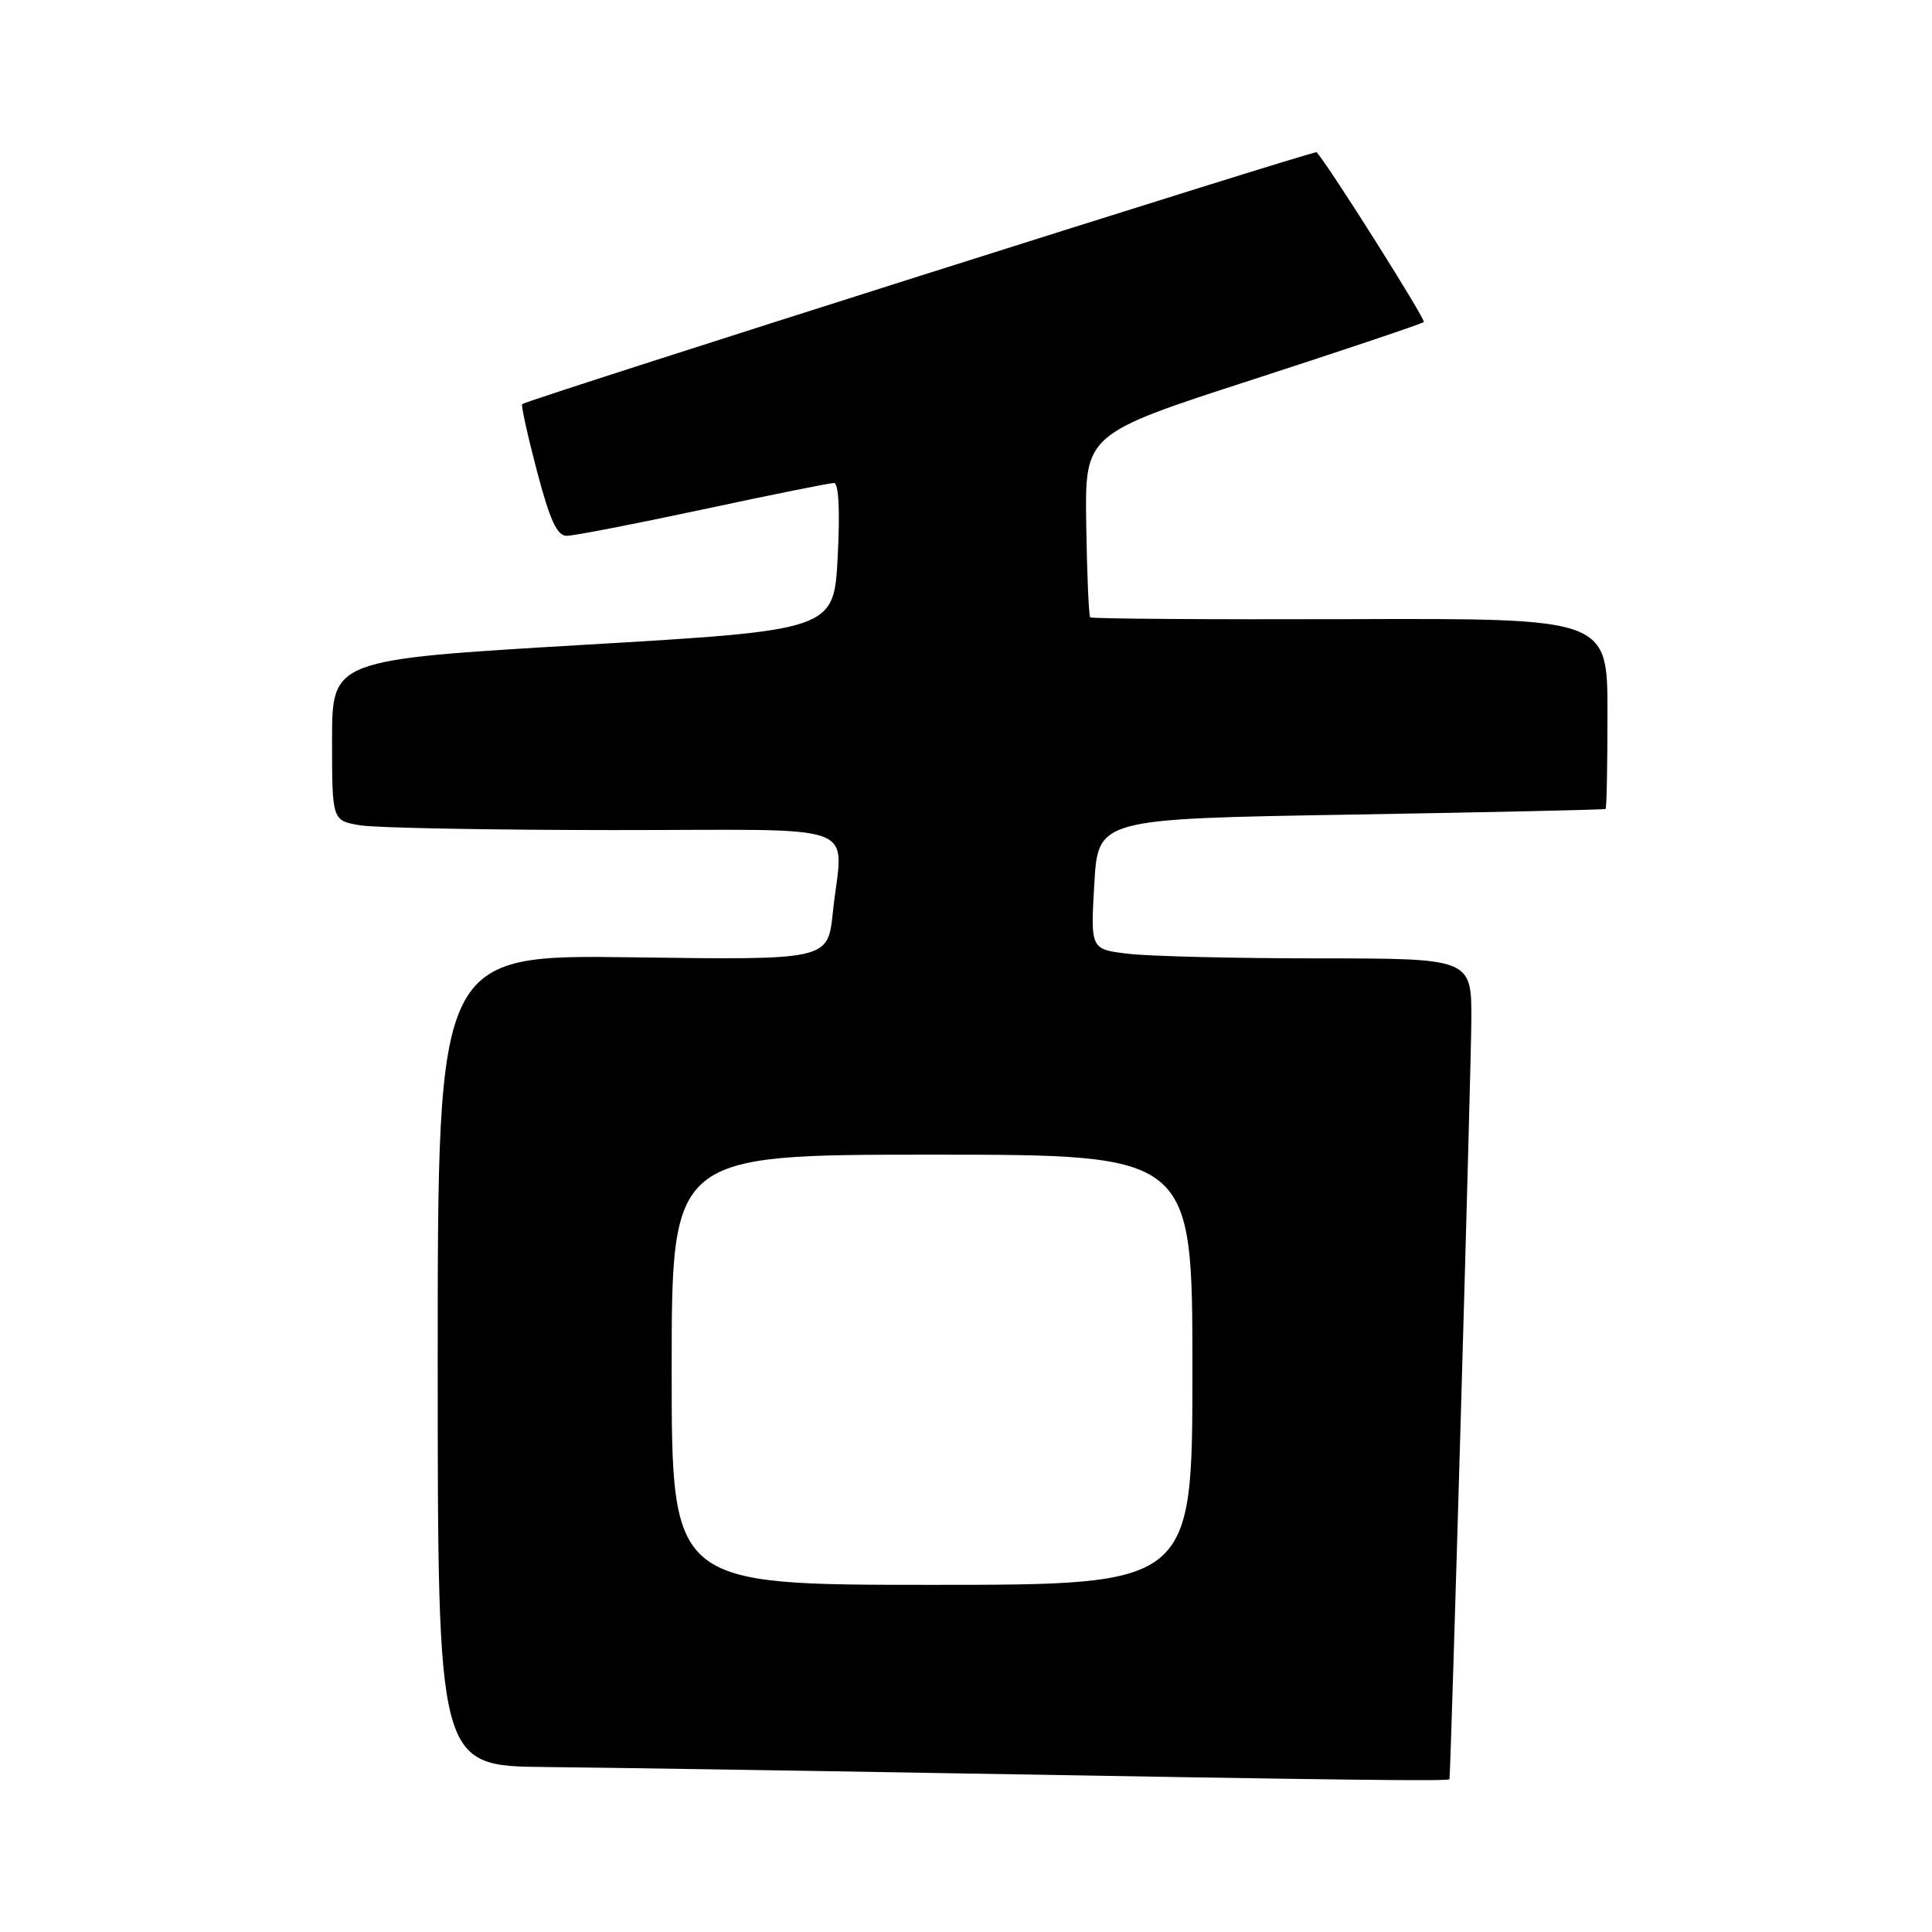 <?xml version="1.0" encoding="UTF-8" standalone="no"?>
<!DOCTYPE svg PUBLIC "-//W3C//DTD SVG 1.1//EN" "http://www.w3.org/Graphics/SVG/1.1/DTD/svg11.dtd" >
<svg xmlns="http://www.w3.org/2000/svg" xmlns:xlink="http://www.w3.org/1999/xlink" version="1.1" viewBox="0 0 256 256">
 <g >
 <path fill="currentColor"
d=" M 192.06 235.75 C 192.24 234.93 194.92 142.03 194.96 135.25 C 195.00 127.00 195.00 127.00 174.75 126.99 C 163.61 126.99 152.25 126.71 149.50 126.38 C 144.50 125.79 144.50 125.79 145.00 117.14 C 145.50 108.50 145.50 108.50 179.00 107.94 C 197.43 107.63 212.61 107.29 212.75 107.19 C 212.89 107.09 213.00 101.36 213.00 94.46 C 213.00 81.93 213.00 81.93 178.91 82.04 C 160.16 82.10 144.66 81.99 144.46 81.80 C 144.27 81.60 144.03 76.06 143.93 69.47 C 143.75 57.50 143.75 57.50 166.01 50.29 C 178.25 46.32 188.44 42.89 188.66 42.67 C 188.96 42.38 176.15 22.06 174.46 20.17 C 174.21 19.88 70.02 52.91 69.19 53.55 C 69.02 53.68 69.90 57.66 71.14 62.39 C 72.86 68.92 73.81 71.00 75.09 71.00 C 76.02 71.00 84.15 69.42 93.14 67.50 C 102.14 65.57 109.95 64.00 110.50 64.00 C 111.13 64.00 111.32 67.57 111.00 73.75 C 110.50 83.50 110.50 83.50 77.25 85.45 C 44.00 87.41 44.00 87.41 44.00 98.07 C 44.00 108.74 44.00 108.74 47.75 109.36 C 49.81 109.70 64.89 109.98 81.25 109.99 C 115.25 110.00 111.63 108.64 110.35 120.96 C 109.69 127.21 109.69 127.21 83.85 126.85 C 58.00 126.50 58.00 126.50 58.00 180.25 C 58.00 234.00 58.00 234.00 72.25 234.14 C 80.09 234.22 103.82 234.58 125.00 234.95 C 179.08 235.88 191.99 236.04 192.06 235.75 Z  M 89.00 181.50 C 89.00 153.00 89.00 153.00 123.50 153.00 C 158.00 153.00 158.00 153.00 158.00 181.50 C 158.00 210.00 158.00 210.00 123.50 210.00 C 89.00 210.00 89.00 210.00 89.00 181.50 Z "/>
</g>
</svg>